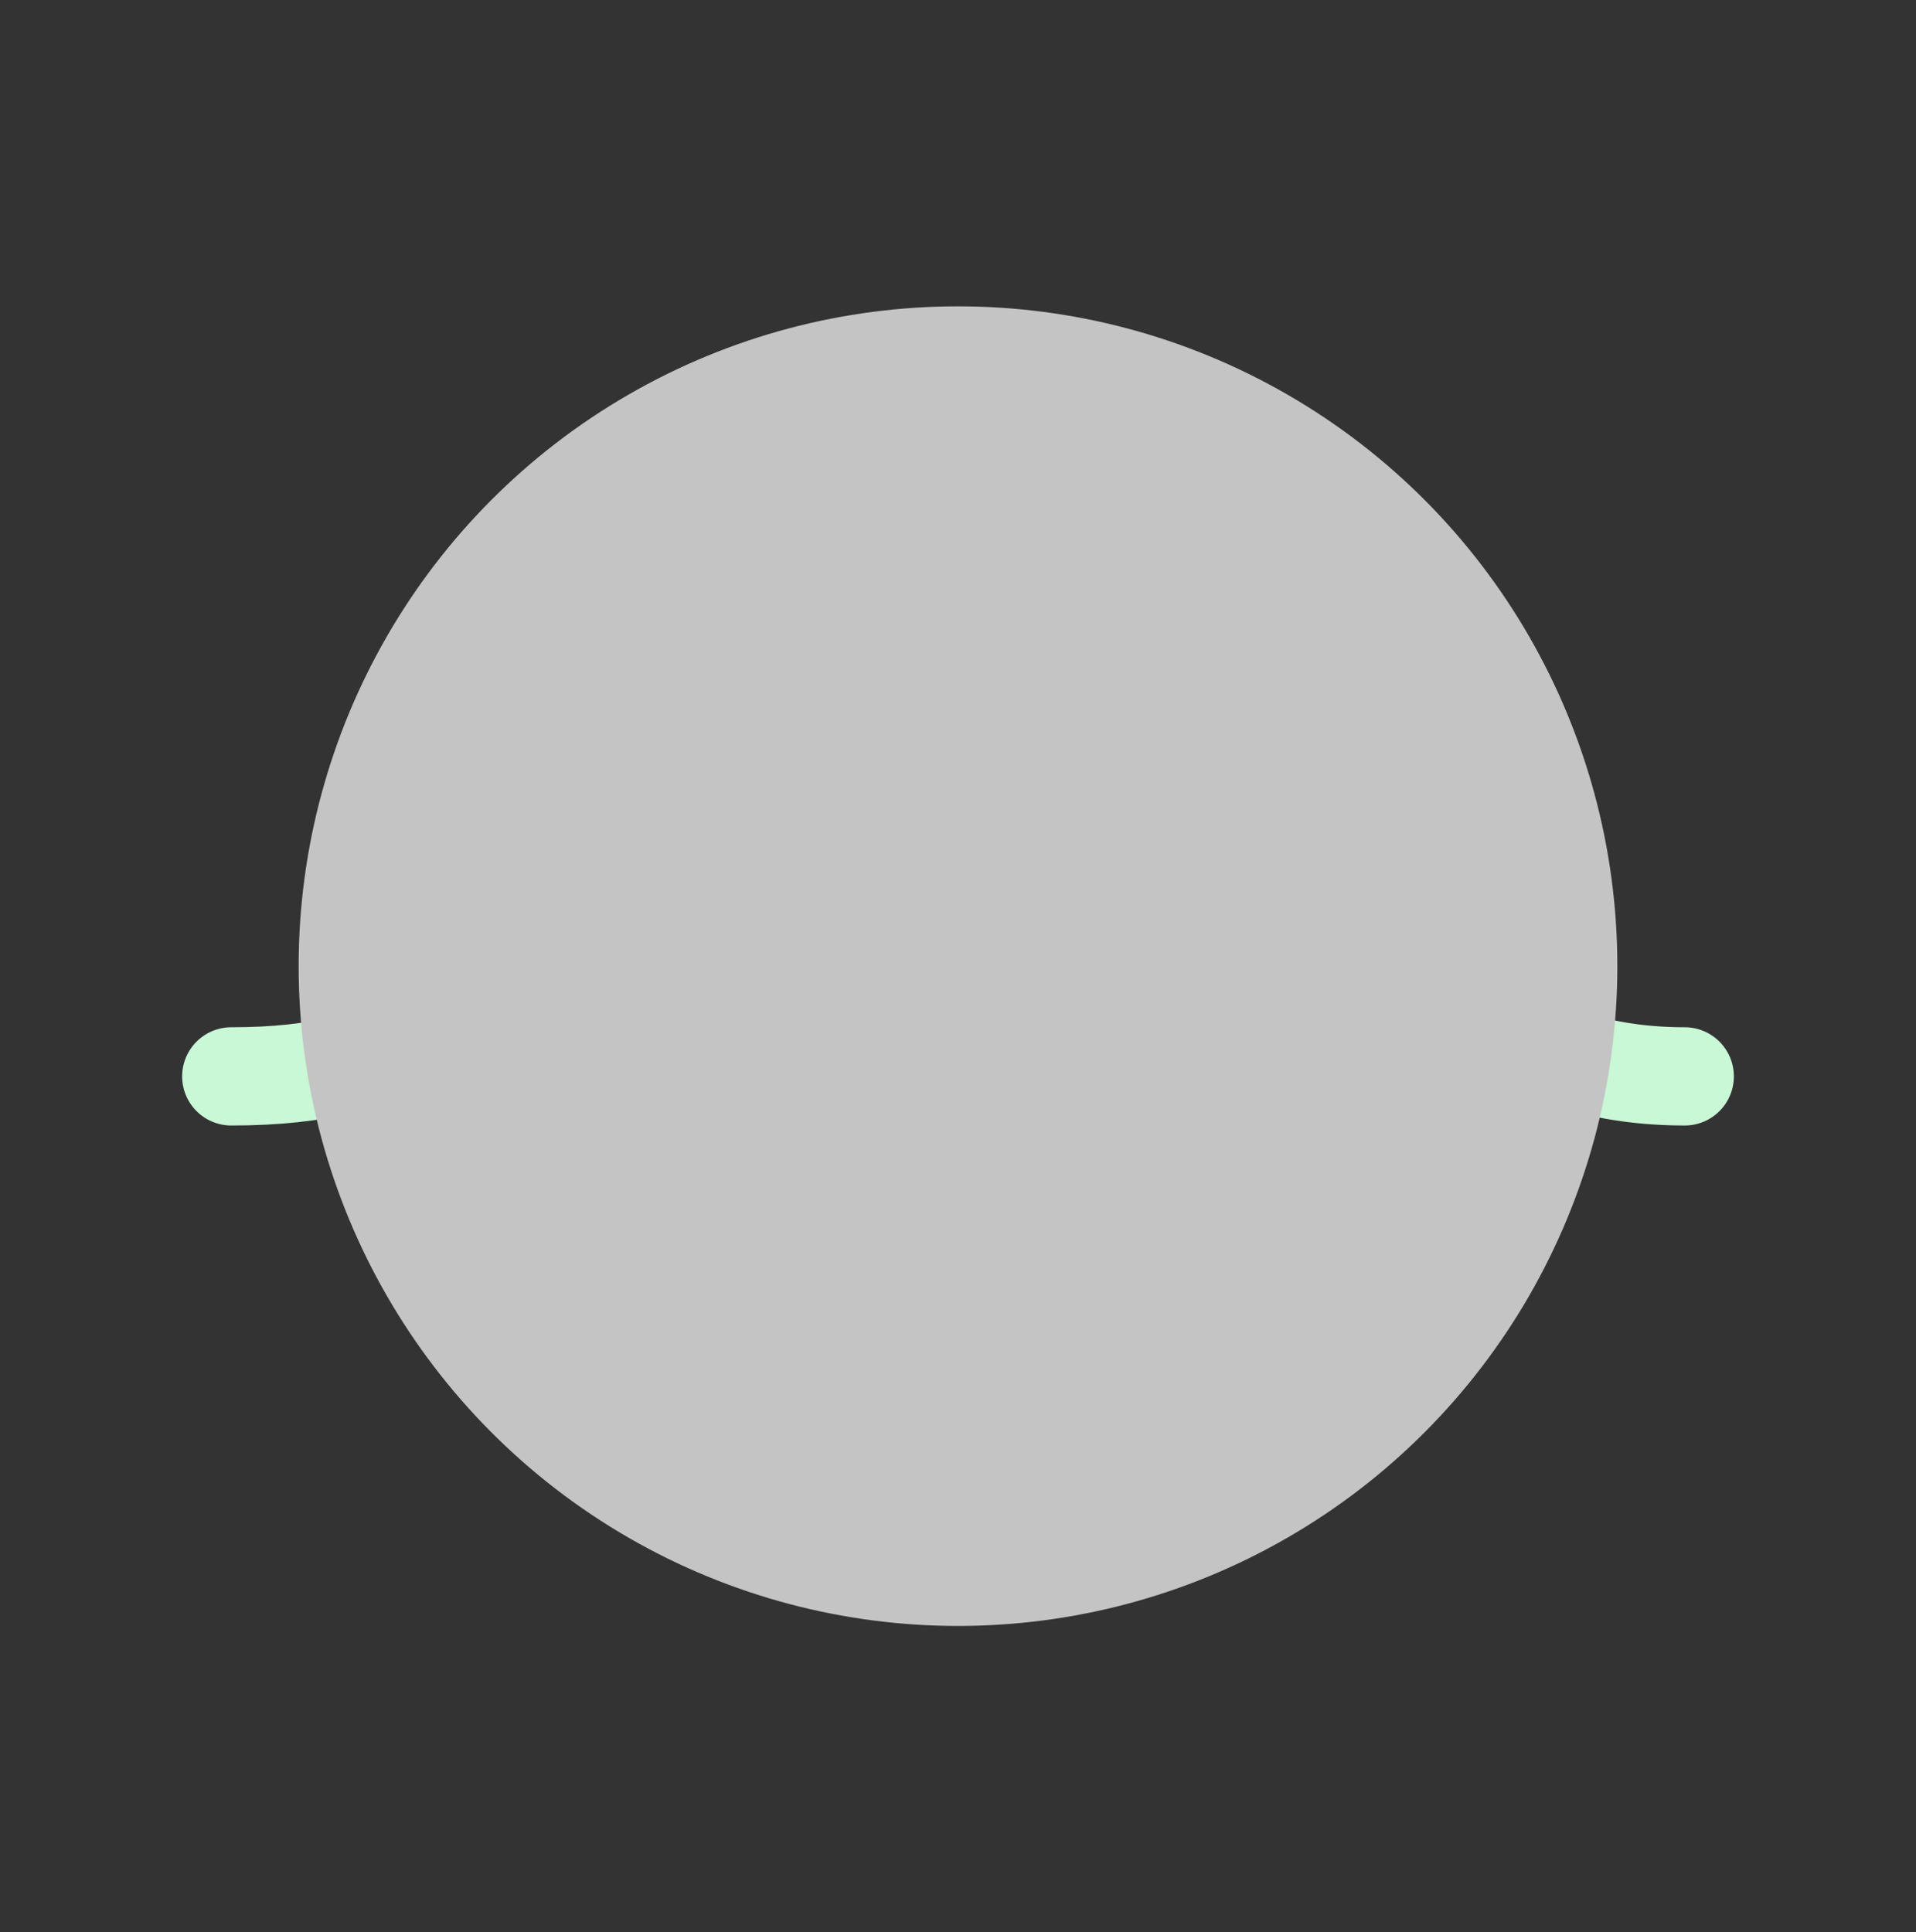 <svg width="117" height="118" viewBox="0 0 117 118" fill="none" xmlns="http://www.w3.org/2000/svg">
<rect x="0" y="0" width="117" height="118" fill="#333333" stroke="none"/>
<g id="ocean-clip">
<path id="wave1" d="M14.122 65.732C25.23 65.732 27.137 61.655 32.275 56.516C37.414 51.377 43.353 51.955 45.681 52.886C44.657 52.792 42.72 53.388 43.167 56.516C43.726 60.426 48.564 65.732 58.5 65.732" stroke="#C8F8D6" stroke-width="6" stroke-linecap="round" stroke-linejoin="round"/>
<path id="wave2" d="M58.5 65.732C69.608 65.732 71.514 61.655 76.653 56.516C81.792 51.377 87.731 51.955 90.058 52.886C89.034 52.792 87.098 53.388 87.545 56.516C88.103 60.426 92.942 65.732 102.878 65.732" stroke="#C8F8D6" stroke-width="6" stroke-linecap="round" stroke-linejoin="round"/>
<ellipse id="clipping-mask" cx="58.5" cy="59" rx="40.263" ry="40.293" fill="#C4C4C4"/>
</g>
</svg>
